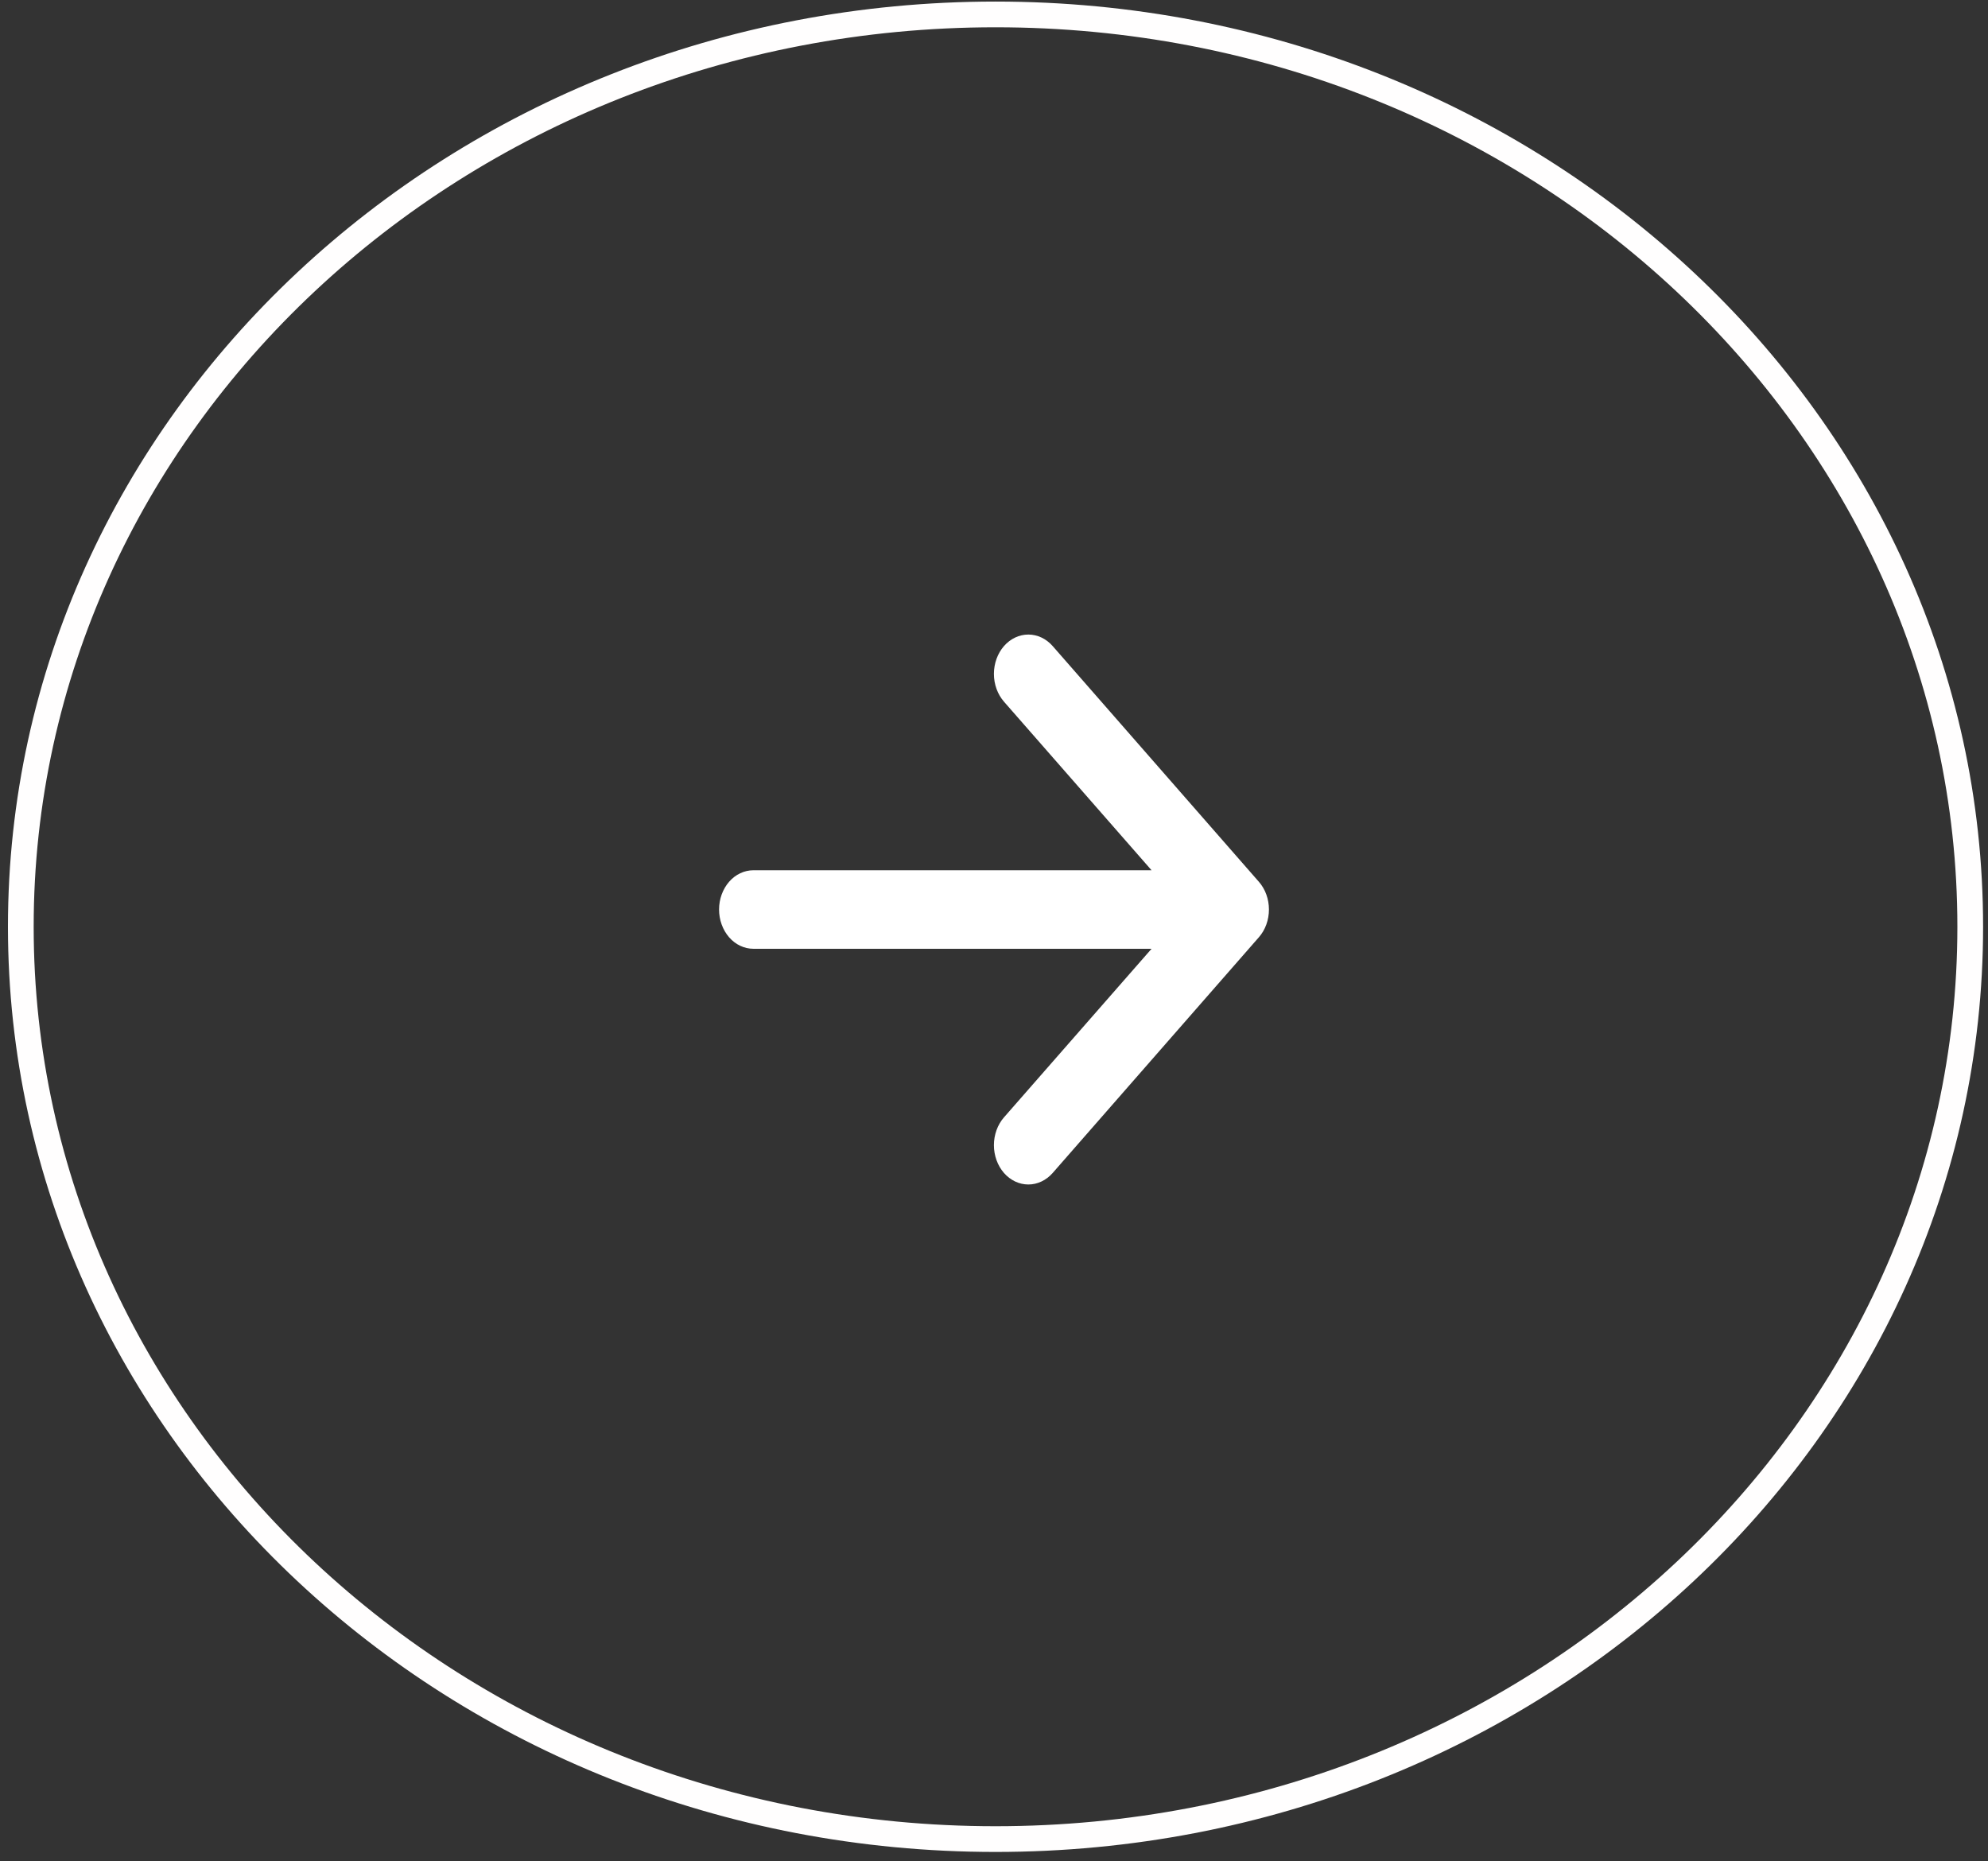 <svg width="47" height="44" viewBox="0 0 47 44" fill="none" xmlns="http://www.w3.org/2000/svg">
<rect x="0" y="0" width="47" height="44" fill="#333333" stroke="none"/>
<path fill-rule="evenodd" clip-rule="evenodd" d="M17 21.5C17 21.254 17.086 21.018 17.238 20.843C17.39 20.669 17.597 20.572 17.812 20.572H27.225L23.736 16.587C23.584 16.413 23.498 16.176 23.498 15.93C23.498 15.683 23.584 15.447 23.736 15.272C23.889 15.098 24.096 15 24.312 15C24.527 15 24.734 15.098 24.887 15.272L29.761 20.843C29.837 20.929 29.897 21.031 29.938 21.144C29.979 21.257 30 21.378 30 21.5C30 21.622 29.979 21.743 29.938 21.856C29.897 21.969 29.837 22.071 29.761 22.157L24.887 27.728C24.734 27.902 24.527 28 24.312 28C24.096 28 23.889 27.902 23.736 27.728C23.584 27.553 23.498 27.317 23.498 27.07C23.498 26.824 23.584 26.587 23.736 26.413L27.225 22.428H17.812C17.597 22.428 17.39 22.331 17.238 22.157C17.086 21.982 17 21.746 17 21.5Z" fill="white"/>
<path d="M46.58 21.907C46.58 33.8 36.282 43.474 23.536 43.474C10.79 43.474 0.492 33.8 0.492 21.907C0.492 10.015 10.79 0.341 23.536 0.341C36.282 0.341 46.58 10.015 46.58 21.907Z" stroke="#FFFEFE" stroke-width="0.608"/>
</svg>
